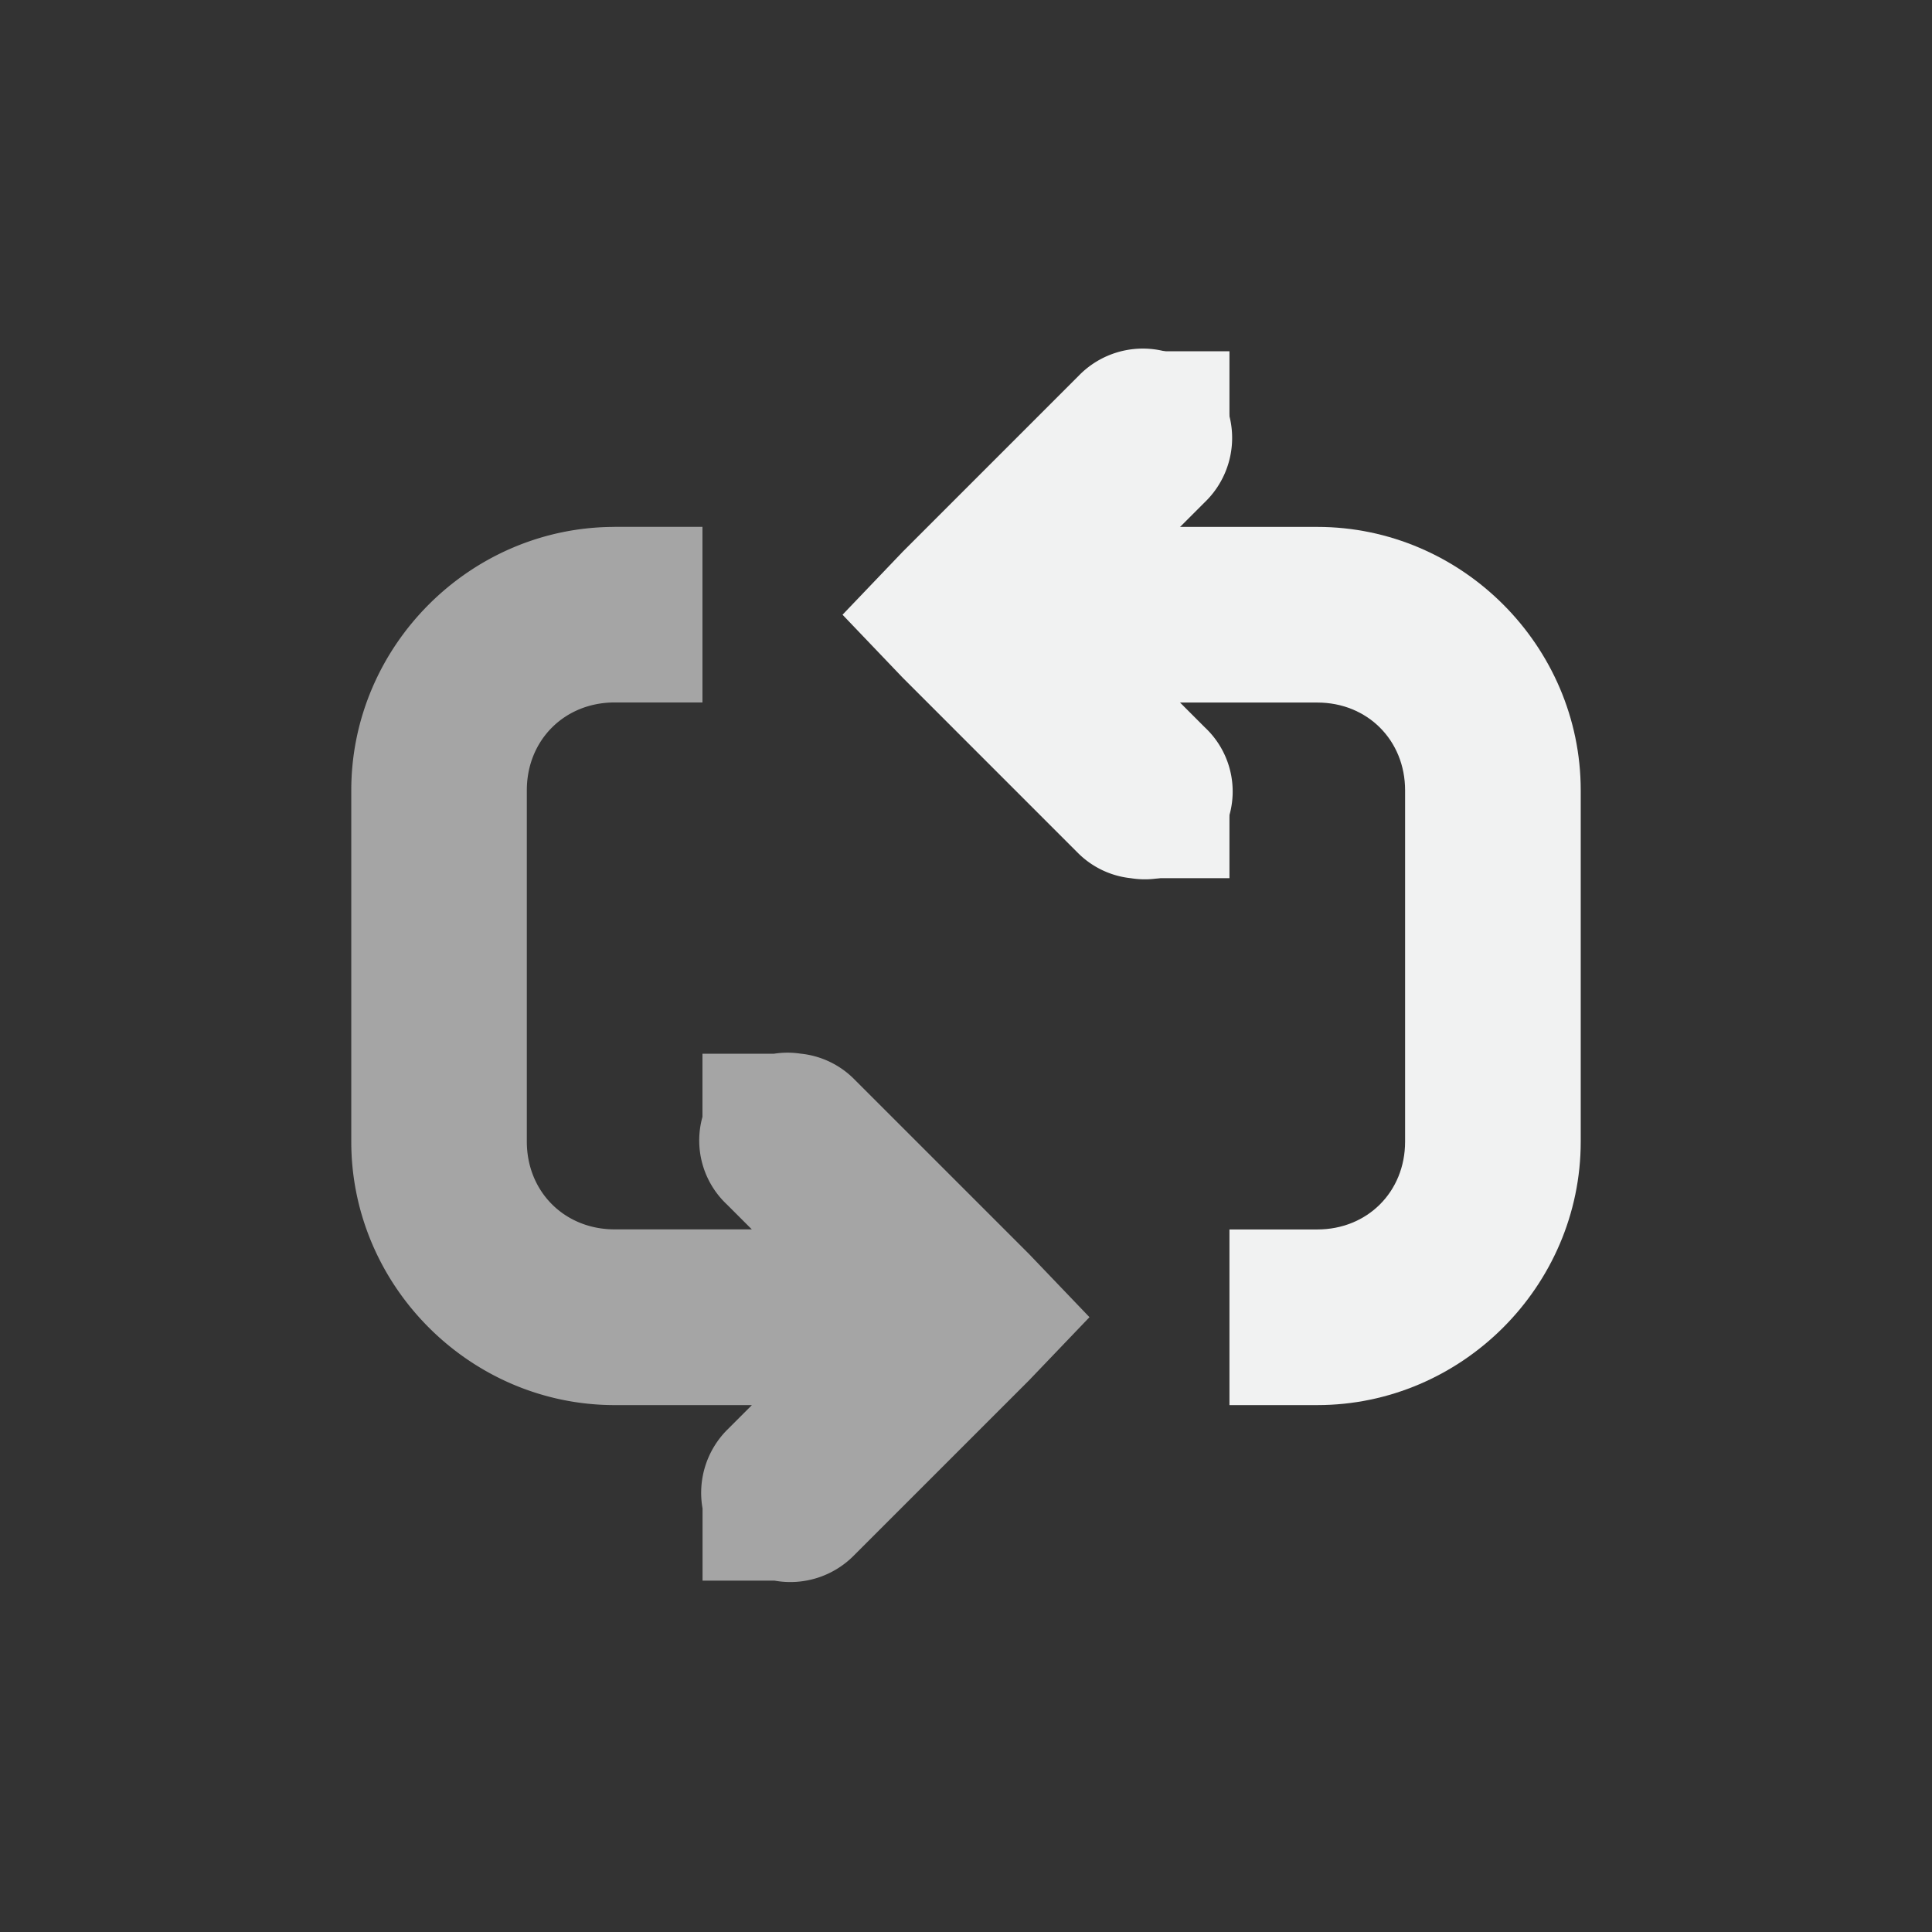 <?xml version="1.0" encoding="UTF-8"?>
<svg version="1.1" viewBox="-3 -3 22 22" width="44" height="44" xmlns="http://www.w3.org/2000/svg">
<rect x="-3" y="-3" width="22" height="22" fill="#333333" stroke="none"/>
<g fill="#f1f2f2">
<path d="m9.875 7a1 1 0 0 1-0.594-0.281l-2-2-0.687-0.719 0.687-0.719 2-2a1.017 1.017 0 1 1 1.438 1.438l-1.281 1.281 1.28 1.281a1 1 0 0 1-0.842 1.719z" font-weight="400" overflow="visible" style="text-decoration-line:none;text-indent:0;text-transform:none"/>
<path d="m11 13v-2h1c0.571 0 1-0.429 1-1v-4c0-0.571-0.429-1-1-1h-4v-2h4c1.645 0 3 1.355 3 3v4c0 1.645-1.355 3-3 3z" style="text-decoration-line:none;text-indent:0;text-transform:none"/>
<path d="m10 7h1v-1h-1zm0-5h1v-1h-1z" overflow="visible"/>
<path d="m4 3c-1.645 0-3 1.355-3 3v4c0 1.645 1.355 3 3 3h1.562l-0.281 0.281a1.017 1.017 0 0 0-0.281 0.896v0.822h0.82a1.017 1.017 0 0 0 0.898-0.281l2-2 0.688-0.719-0.688-0.719-2-2a1 1 0 0 0-0.594-0.281h-0.002a1 1 0 0 0-0.309 0h-0.814v0.719a1 1 0 0 0 0.281 1l0.281 0.281h-1.562c-0.571 0-1-0.429-1-1v-4c0-0.571 0.429-1 1-1h1v-2h-1z" style="opacity:.6;text-decoration-line:none;text-indent:0;text-transform:none"/>
</g>
</svg>
